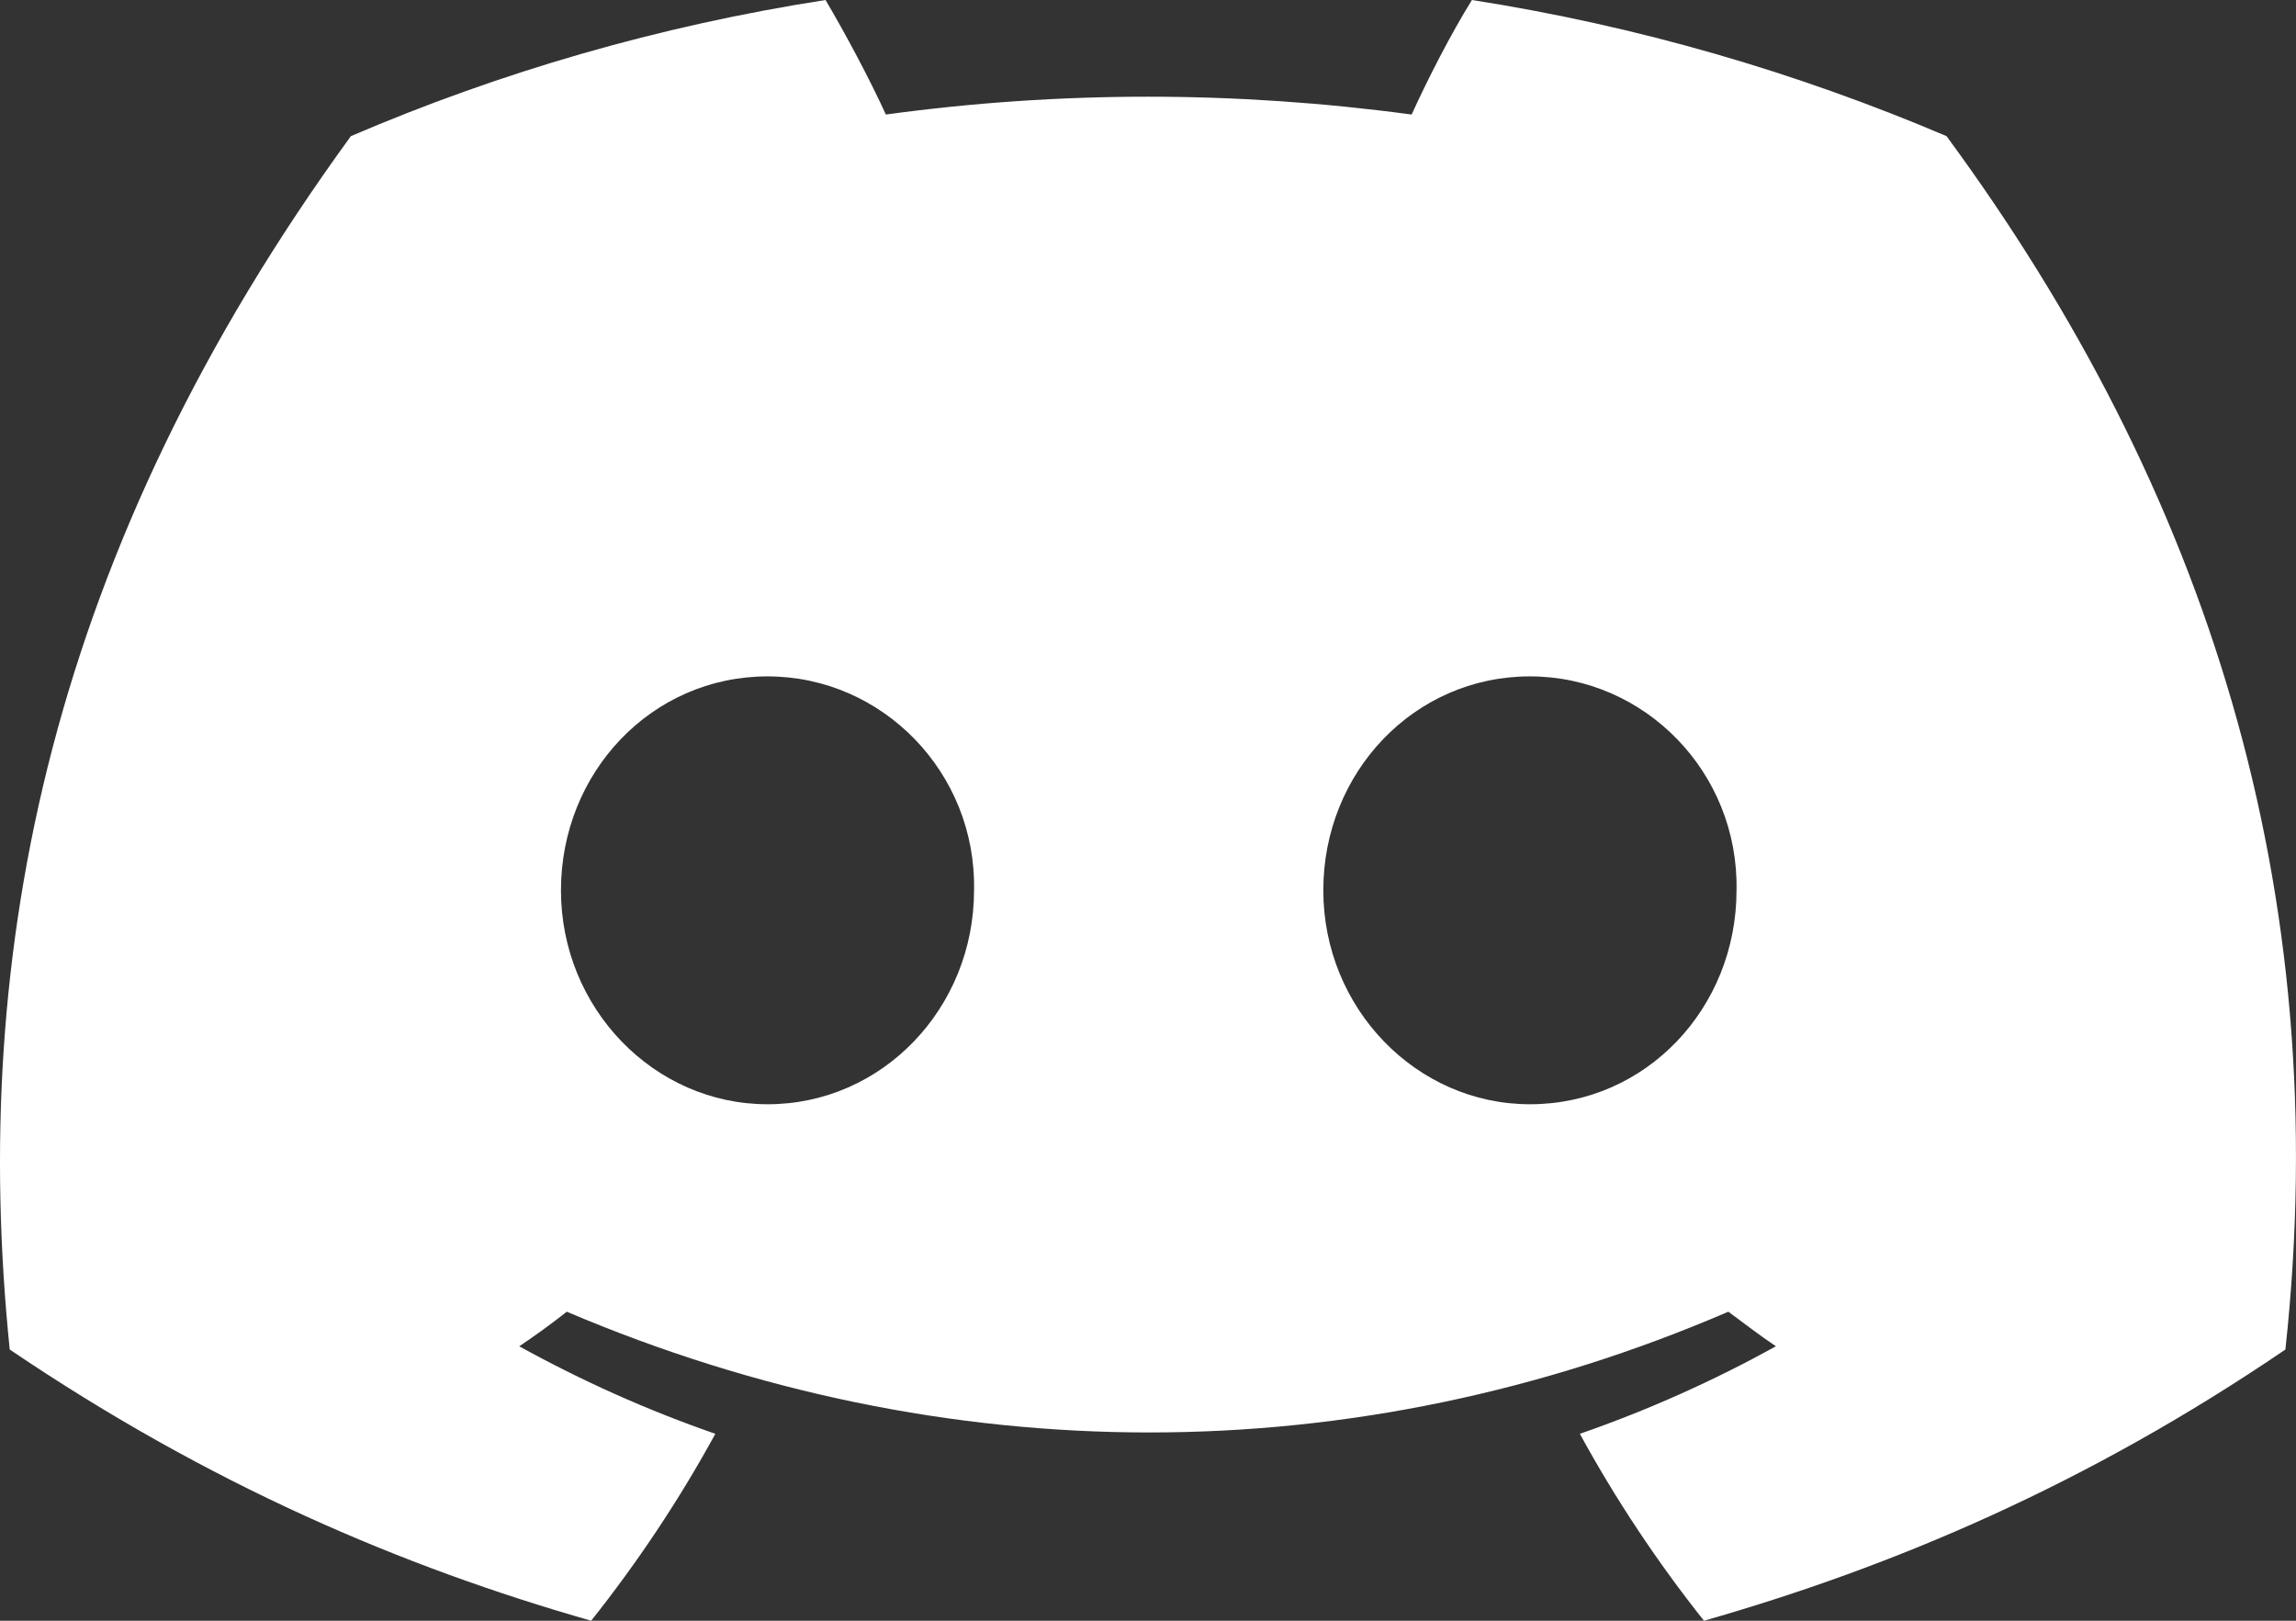 <svg width="34" height="24" viewBox="0 0 34 24" fill="none" xmlns="http://www.w3.org/2000/svg">
<rect x="0" y="0" width="34" height="24" fill="#333333" stroke="none"/>
<path d="M28.825 2.016C26.608 1.072 24.254 0.384 21.797 0C21.488 0.496 21.144 1.168 20.904 1.696C18.29 1.344 15.696 1.344 13.118 1.696C12.878 1.168 12.517 0.496 12.225 0C9.751 0.384 7.397 1.072 5.196 2.016C0.746 8.128 -0.457 14.096 0.144 19.984C3.1 21.984 5.952 23.2 8.754 24C9.441 23.136 10.06 22.208 10.593 21.232C9.579 20.88 8.617 20.448 7.689 19.936C7.929 19.776 8.17 19.6 8.393 19.424C13.995 21.808 20.062 21.808 25.594 19.424C25.835 19.6 26.058 19.776 26.299 19.936C25.371 20.448 24.409 20.88 23.395 21.232C23.928 22.208 24.546 23.136 25.233 24C28.034 23.2 30.904 21.984 33.843 19.984C34.582 13.168 32.673 7.248 28.825 2.016ZM11.366 16.352C9.682 16.352 8.307 14.928 8.307 13.184C8.307 11.44 9.648 10.016 11.366 10.016C13.067 10.016 14.459 11.44 14.424 13.184C14.424 14.928 13.067 16.352 11.366 16.352ZM22.656 16.352C20.972 16.352 19.596 14.928 19.596 13.184C19.596 11.44 20.938 10.016 22.656 10.016C24.357 10.016 25.749 11.44 25.715 13.184C25.715 14.928 24.374 16.352 22.656 16.352Z" fill="white"/>
</svg>
